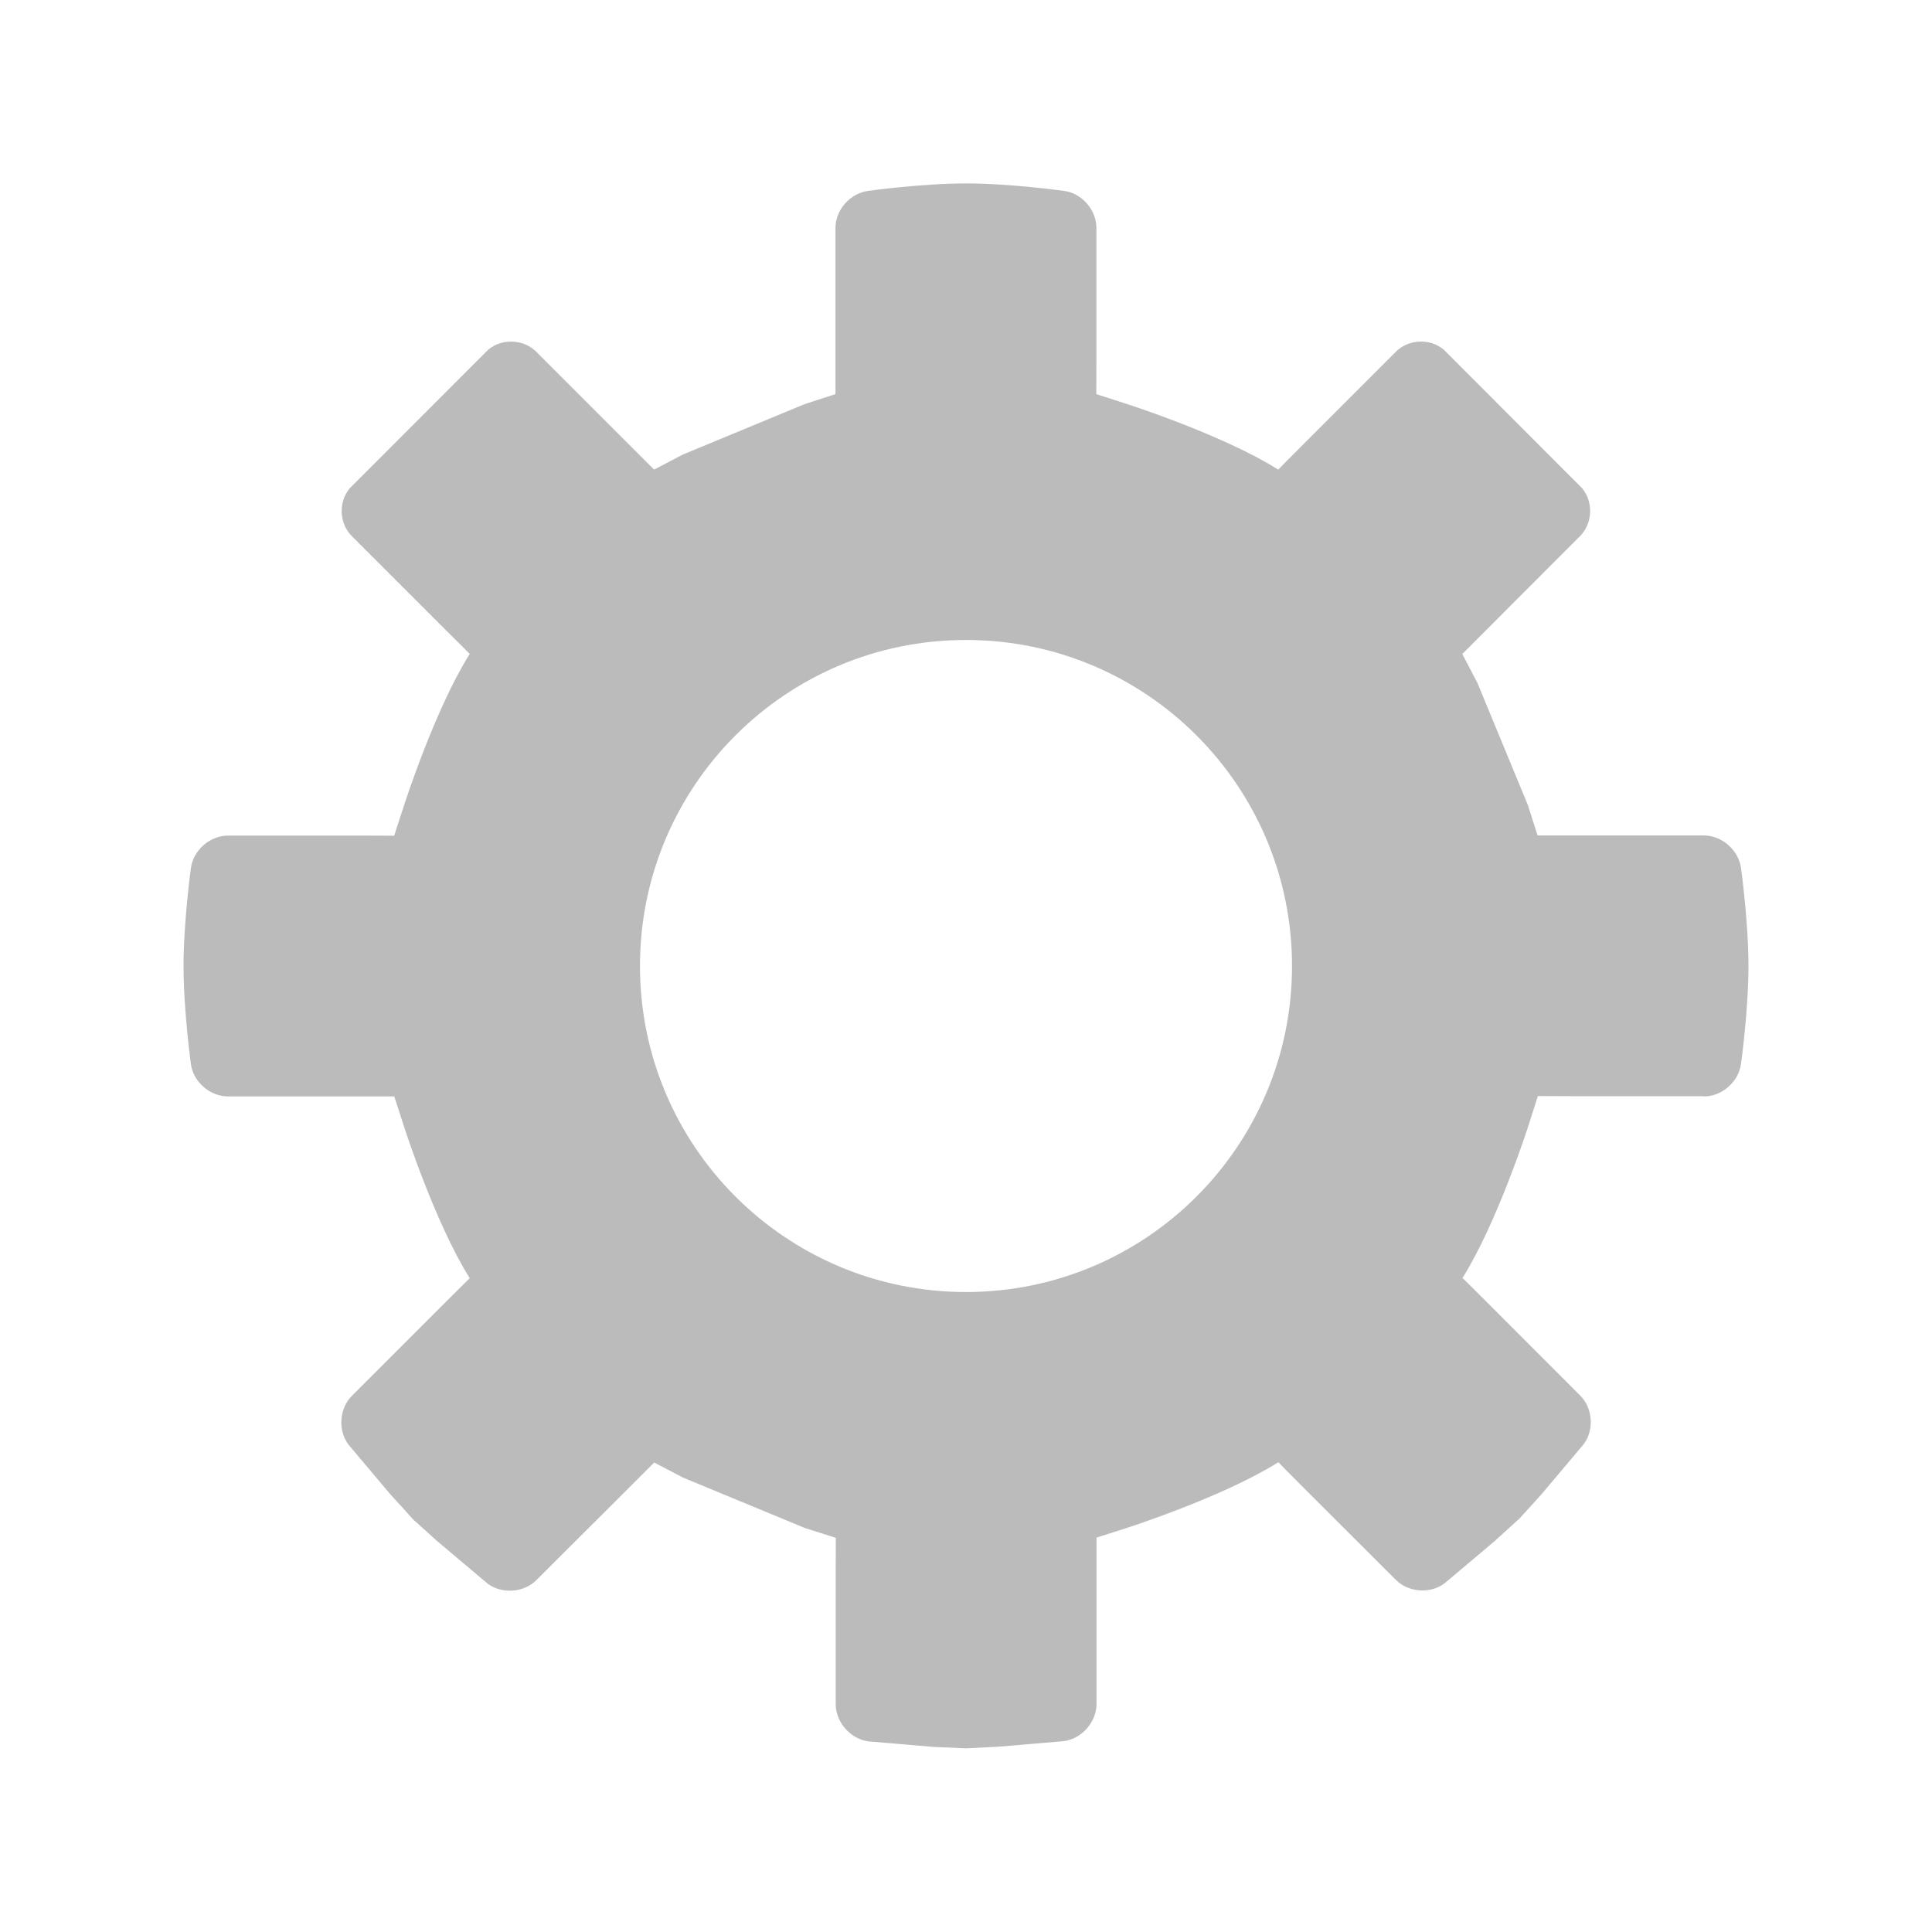 <?xml version="1.0" encoding="utf-8"?>
<!-- Generator: Adobe Illustrator 16.0.0, SVG Export Plug-In . SVG Version: 6.00 Build 0)  -->
<!DOCTYPE svg PUBLIC "-//W3C//DTD SVG 1.1//EN" "http://www.w3.org/Graphics/SVG/1.1/DTD/svg11.dtd">
<svg version="1.1" id="Layer_1" xmlns="http://www.w3.org/2000/svg" xmlns:xlink="http://www.w3.org/1999/xlink" x="0px" y="0px"
	 width="16px" height="16px" viewBox="0 0 16 16" enable-background="new 0 0 16 16" xml:space="preserve">
<path fill="#BBBBBB" d="M14.112,9.08c0.148,0,0.286-0.12,0.306-0.268c0,0,0.062-0.443,0.062-0.812c0-0.369-0.062-0.813-0.062-0.813
	c-0.021-0.147-0.158-0.268-0.306-0.268h-1.108c-0.148,0-0.27,0-0.27,0c0,0.001-0.037-0.114-0.082-0.255l-0.417-1.009
	c-0.068-0.131-0.125-0.239-0.125-0.239s0.086-0.085,0.191-0.191l0.784-0.785c0.105-0.105,0.112-0.284,0.017-0.397l-1.145-1.147
	c-0.113-0.096-0.292-0.089-0.397,0.017l-0.785,0.785c-0.105,0.105-0.19,0.191-0.189,0.192c0,0,0,0,0.001,0
	c-0.458-0.289-1.251-0.543-1.251-0.543C9.194,3.301,9.079,3.264,9.079,3.264S9.08,3.143,9.08,2.994V1.887
	c0-0.148-0.12-0.287-0.268-0.306c0,0-0.443-0.062-0.812-0.062S7.188,1.581,7.188,1.581C7.04,1.601,6.919,1.739,6.919,1.887v1.107
	c0,0.149,0,0.27,0,0.27c0,0-0.114,0.037-0.256,0.083L5.656,3.764C5.524,3.833,5.417,3.889,5.417,3.889S5.331,3.803,5.226,3.698
	L4.441,2.913C4.336,2.808,4.157,2.8,4.043,2.896L2.897,4.043C2.801,4.157,2.808,4.335,2.914,4.44l0.785,0.785
	c0.105,0.105,0.191,0.19,0.191,0.19c0,0,0,0,0.001-0.001c-0.289,0.458-0.543,1.25-0.543,1.25C3.301,6.806,3.264,6.921,3.265,6.921
	c0,0-0.122-0.001-0.27-0.001H1.888c-0.149,0-0.287,0.121-0.307,0.268c0,0-0.061,0.444-0.061,0.813c0,0.369,0.061,0.812,0.061,0.812
	C1.601,8.96,1.739,9.08,1.888,9.08h1.107c0.148,0,0.27,0,0.27,0s0.037,0.114,0.083,0.256c0,0,0.255,0.793,0.543,1.251
	C3.89,10.586,3.89,10.586,3.89,10.586c0-0.001-0.086,0.084-0.191,0.189l-0.785,0.785c-0.105,0.105-0.117,0.288-0.027,0.405
	l0.348,0.413c0.1,0.108,0.183,0.201,0.184,0.203c0.002,0.001,0.094,0.084,0.204,0.184l0.413,0.348c0.118,0.09,0.3,0.078,0.405-0.026
	l0.786-0.784c0.105-0.105,0.191-0.191,0.191-0.191s0.107,0.056,0.239,0.125l1.008,0.417c0.142,0.045,0.257,0.082,0.257,0.082
	c0,0-0.001,0.121-0.001,0.27v1.107c0,0.149,0.121,0.287,0.268,0.308l0.538,0.046C7.874,14.474,7.997,14.479,8,14.479
	s0.126-0.006,0.275-0.014l0.538-0.046c0.147-0.021,0.268-0.158,0.268-0.308v-1.107c0-0.148,0-0.27,0-0.27s0.114-0.037,0.256-0.082
	c0,0,0.793-0.255,1.251-0.543c-0.001,0-0.001,0-0.001,0c-0.001,0.001,0.084,0.087,0.189,0.192l0.785,0.784
	c0.105,0.104,0.288,0.116,0.404,0.026l0.414-0.349c0.109-0.099,0.2-0.183,0.202-0.183c0.001-0.002,0.083-0.092,0.183-0.202
	l0.349-0.414c0.091-0.117,0.079-0.3-0.026-0.405l-0.784-0.785c-0.105-0.105-0.191-0.19-0.192-0.189c0,0,0,0,0,0.001
	c0.288-0.458,0.543-1.251,0.543-1.251c0.045-0.142,0.082-0.257,0.082-0.257s0.121,0.001,0.27,0.001H14.112z M8,10.7
	c-1.492,0-2.7-1.209-2.7-2.7c0-1.492,1.208-2.7,2.7-2.7c1.491,0,2.7,1.208,2.7,2.7C10.7,9.491,9.491,10.7,8,10.7z"/>
</svg>
